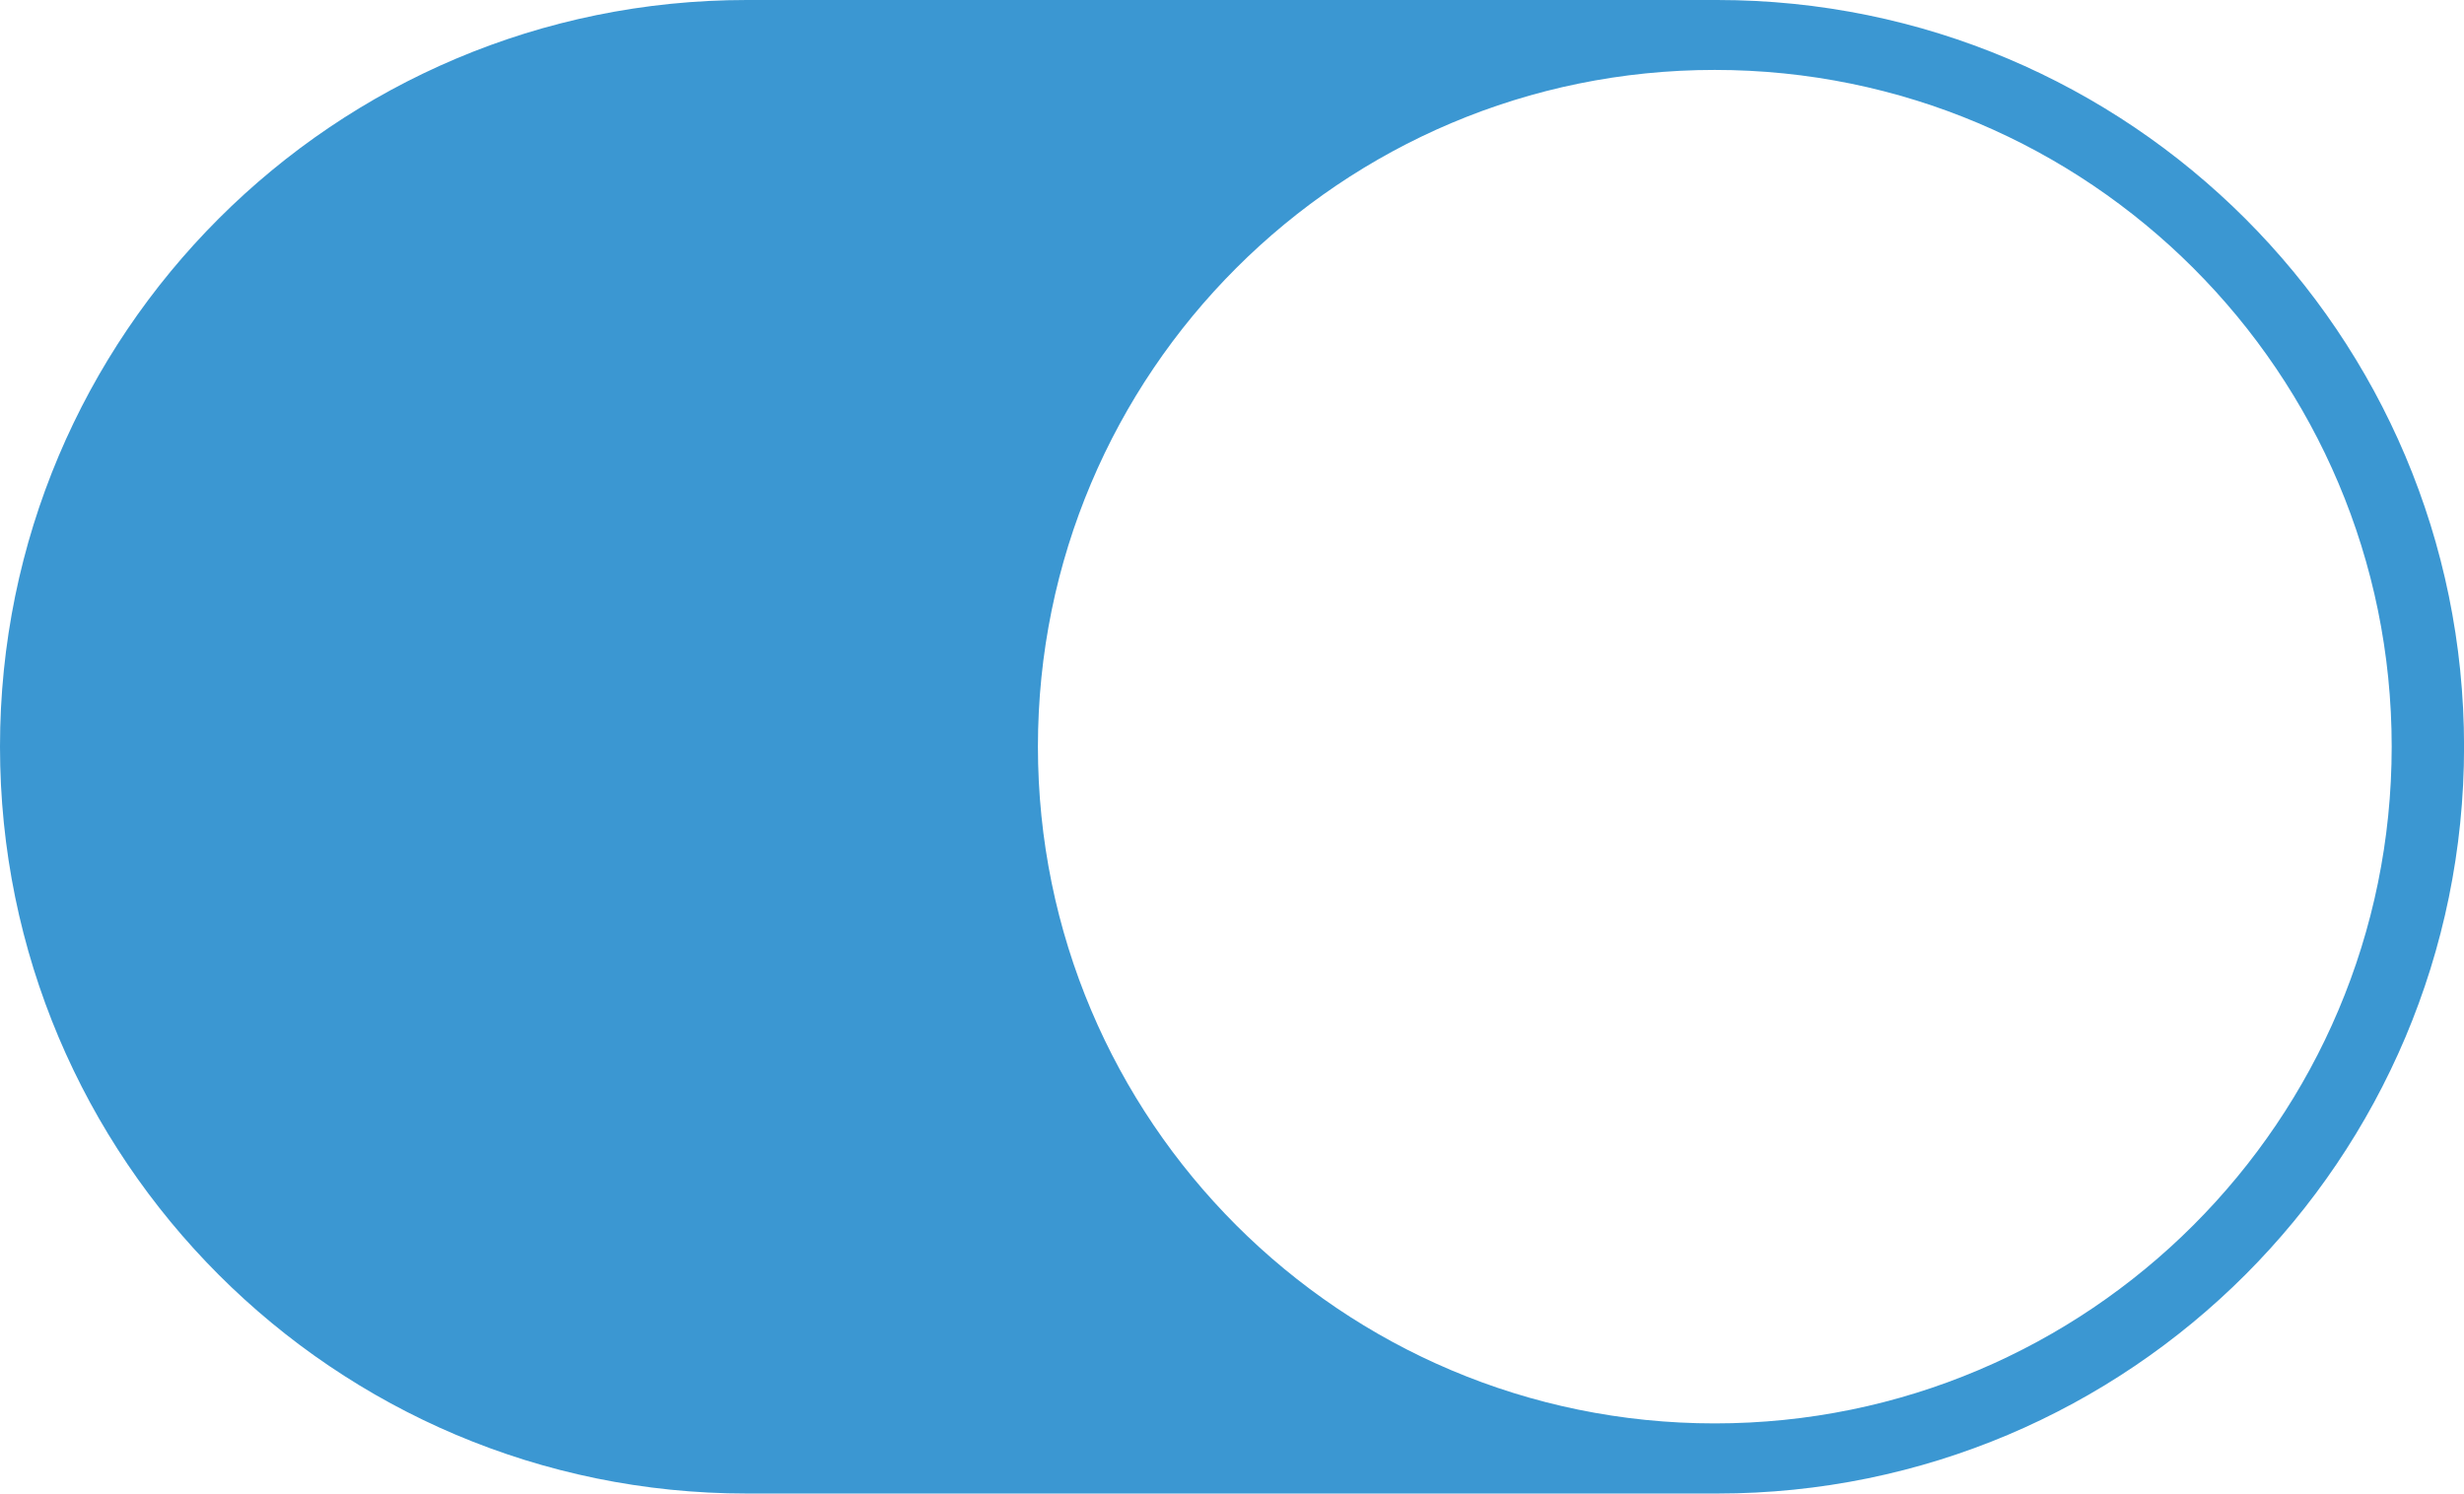 <?xml version="1.0" encoding="utf-8"?>
<!-- Generator: Adobe Illustrator 16.0.0, SVG Export Plug-In . SVG Version: 6.00 Build 0)  -->
<!DOCTYPE svg PUBLIC "-//W3C//DTD SVG 1.1//EN" "http://www.w3.org/Graphics/SVG/1.1/DTD/svg11.dtd">
<svg version="1.1" id="Layer_1" xmlns="http://www.w3.org/2000/svg" xmlns:xlink="http://www.w3.org/1999/xlink" x="0px" y="0px"
	 width="36.291px" height="22px" viewBox="0 0 36.291 22" enable-background="new 0 0 36.291 22" xml:space="preserve">
<path fill="#3B97D2" d="M25.291,0H11C4.922,0,0,4.923,0,10.998C0,17.073,4.922,22,11,22h14.292c6.076,0,11-4.927,11-11.002
	C36.291,4.923,31.367,0,25.291,0z M25.255,20.967c-5.504,0-9.968-4.463-9.968-9.969s4.464-9.968,9.968-9.968
	c5.505,0,9.971,4.462,9.971,9.968S30.76,20.967,25.255,20.967z"/>
</svg>
